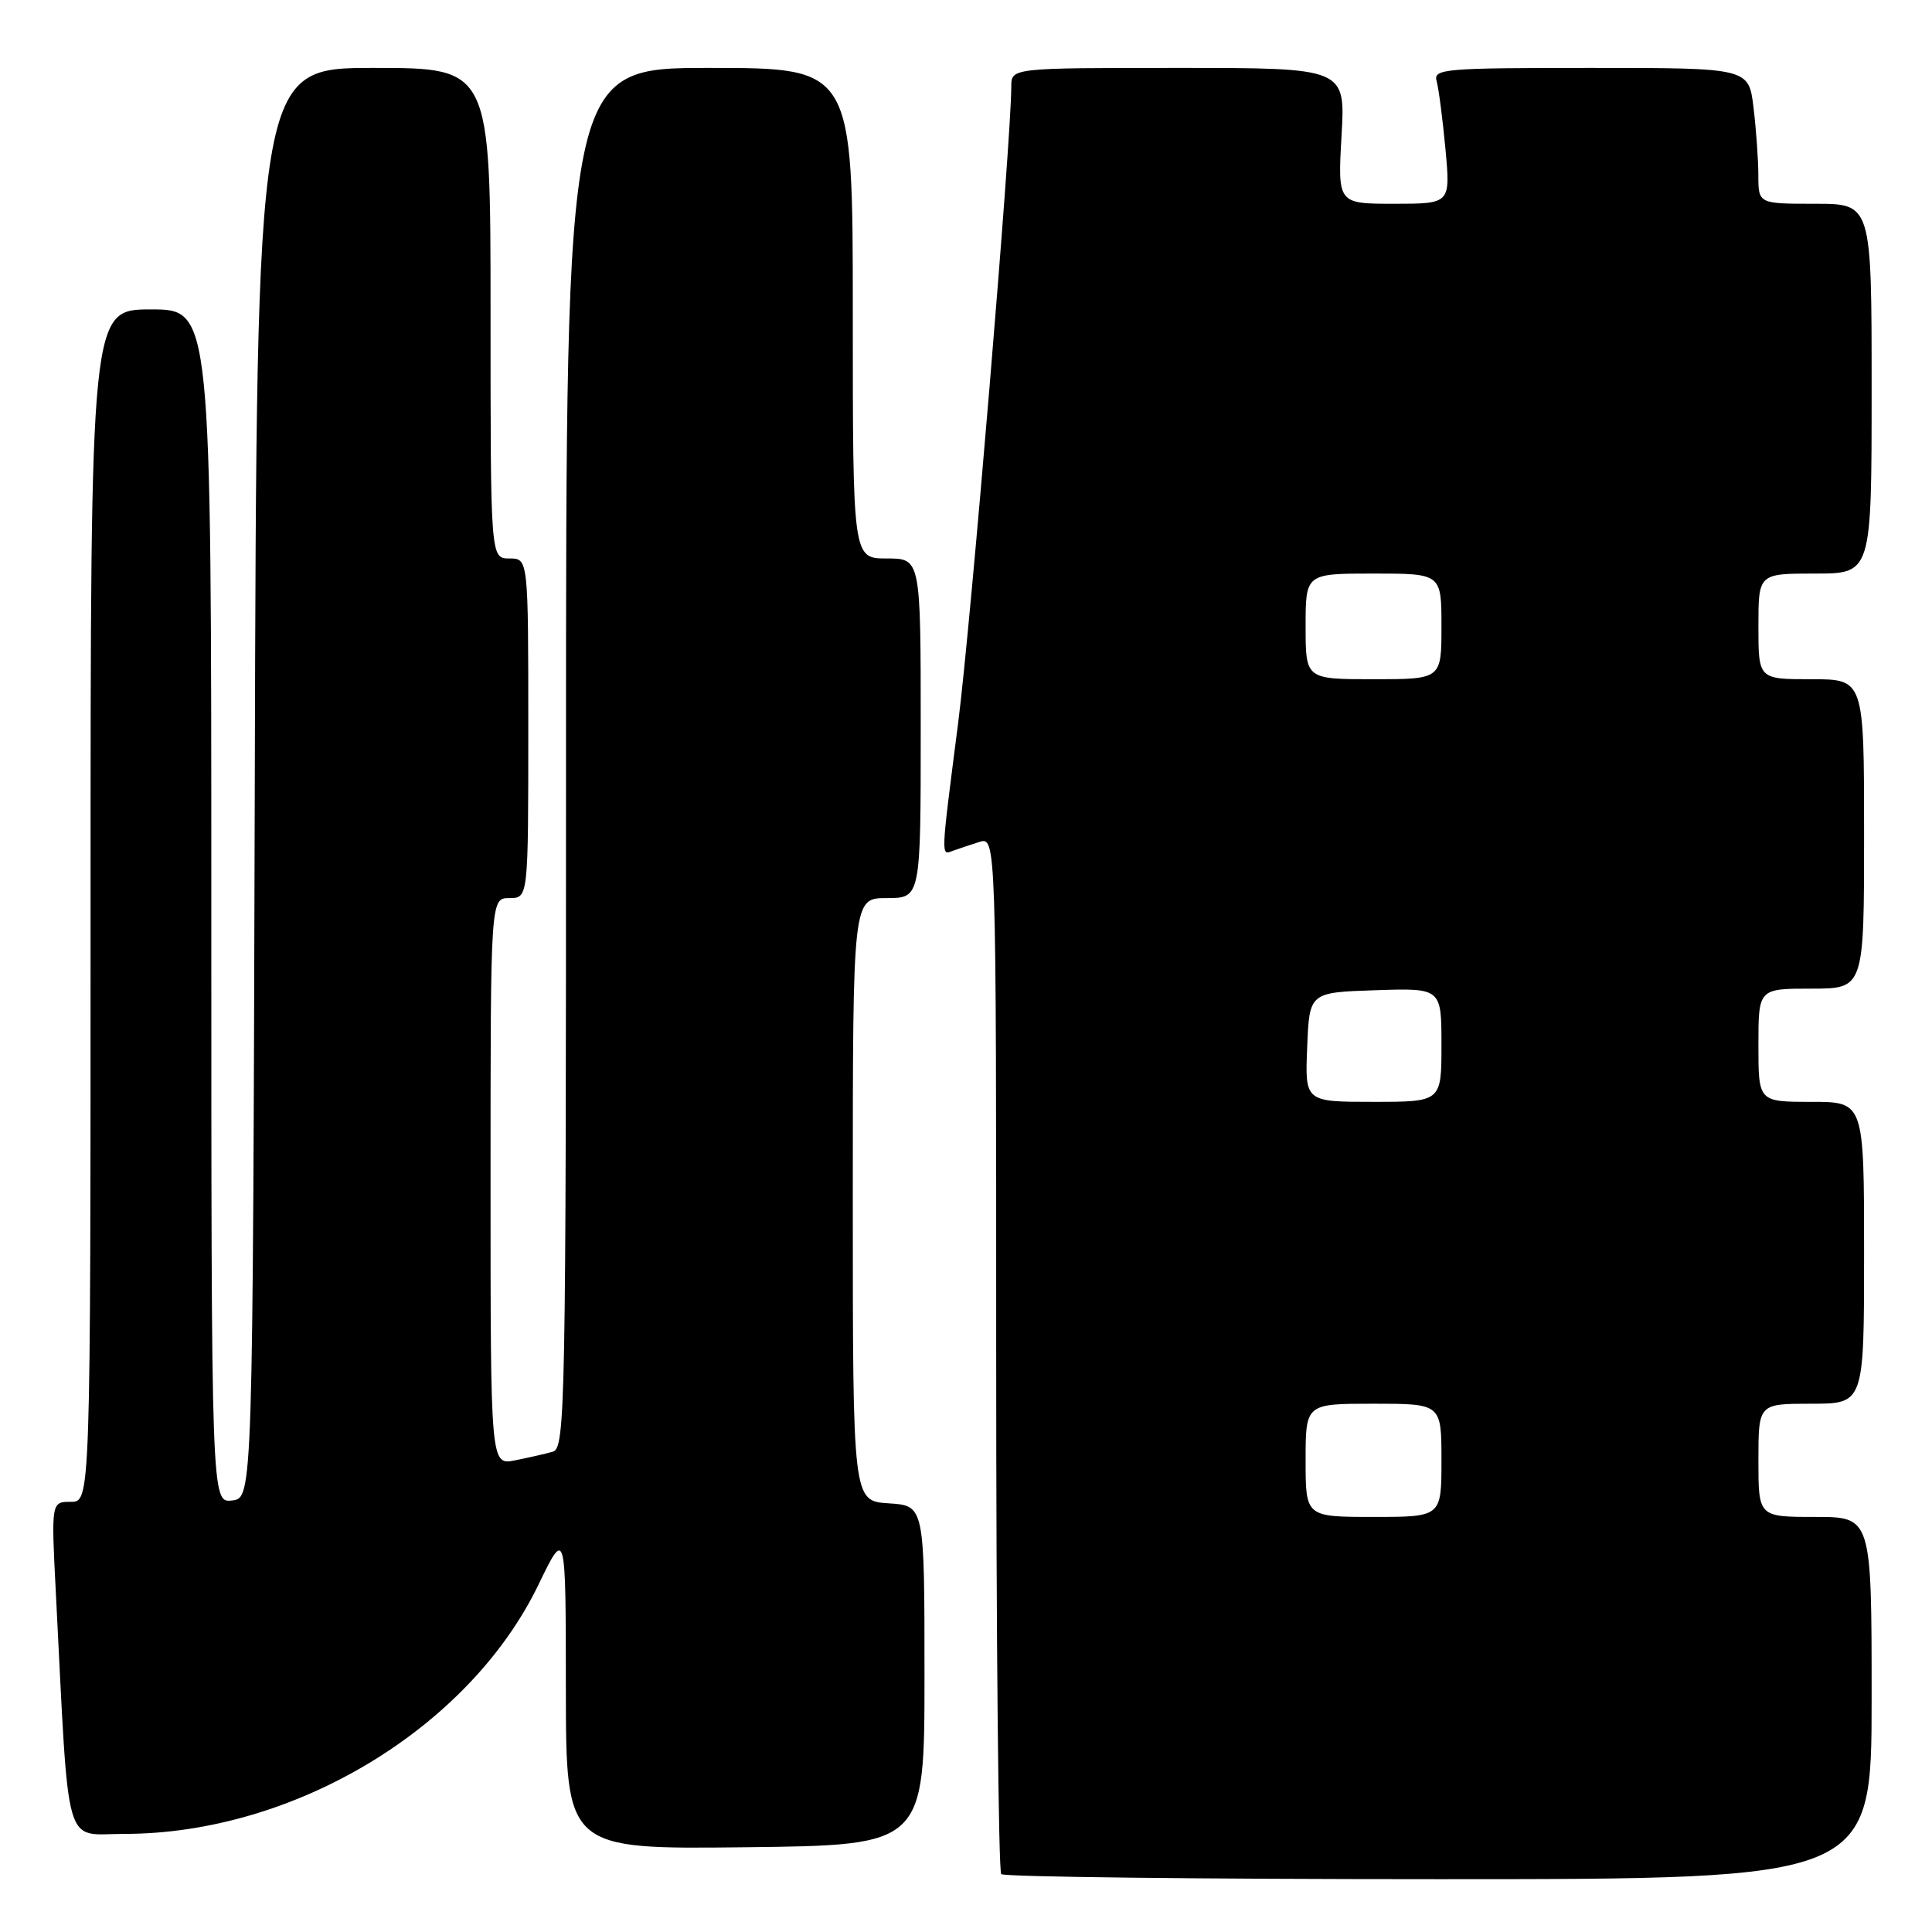 <?xml version="1.0" encoding="UTF-8" standalone="no"?>
<!DOCTYPE svg PUBLIC "-//W3C//DTD SVG 1.1//EN" "http://www.w3.org/Graphics/SVG/1.1/DTD/svg11.dtd" >
<svg xmlns="http://www.w3.org/2000/svg" xmlns:xlink="http://www.w3.org/1999/xlink" version="1.1" viewBox="0 0 256 256">
 <g >
 <path fill="currentColor"
d=" M 248.00 225.00 C 248.00 201.00 248.00 201.00 240.50 201.00 C 233.00 201.00 233.00 201.00 233.00 193.50 C 233.00 186.00 233.00 186.00 240.00 186.00 C 247.00 186.00 247.00 186.00 247.00 166.00 C 247.00 146.00 247.00 146.00 240.00 146.00 C 233.00 146.00 233.00 146.00 233.00 138.50 C 233.00 131.00 233.00 131.00 240.00 131.00 C 247.00 131.00 247.00 131.00 247.00 110.50 C 247.00 90.00 247.00 90.00 240.00 90.00 C 233.00 90.00 233.00 90.00 233.00 83.00 C 233.00 76.00 233.00 76.00 240.50 76.00 C 248.00 76.00 248.00 76.00 248.00 51.50 C 248.00 27.00 248.00 27.00 240.50 27.00 C 233.00 27.00 233.00 27.00 232.99 23.25 C 232.99 21.19 232.70 17.14 232.35 14.25 C 231.72 9.00 231.72 9.00 210.79 9.00 C 191.34 9.00 189.90 9.12 190.36 10.75 C 190.63 11.71 191.16 15.76 191.53 19.75 C 192.20 27.00 192.20 27.00 184.73 27.00 C 177.25 27.00 177.25 27.00 177.76 18.00 C 178.28 9.00 178.28 9.00 156.14 9.00 C 134.00 9.00 134.00 9.00 134.00 11.47 C 134.00 18.52 128.65 82.58 126.96 95.79 C 124.64 113.87 124.66 113.34 126.25 112.74 C 126.94 112.49 128.51 111.96 129.75 111.57 C 132.00 110.87 132.00 110.87 132.00 179.27 C 132.00 216.89 132.30 247.97 132.67 248.33 C 133.03 248.70 159.13 249.00 190.67 249.00 C 248.00 249.00 248.00 249.00 248.00 225.00 Z  M 122.50 222.00 C 122.50 199.50 122.50 199.50 117.75 199.20 C 113.00 198.89 113.00 198.89 113.00 158.95 C 113.00 119.00 113.00 119.00 117.50 119.00 C 122.00 119.00 122.00 119.00 122.00 96.50 C 122.00 74.00 122.00 74.00 117.50 74.00 C 113.00 74.00 113.00 74.00 113.00 41.50 C 113.00 9.00 113.00 9.00 94.00 9.00 C 75.00 9.00 75.00 9.00 75.00 100.43 C 75.00 186.66 74.90 191.89 73.25 192.36 C 72.29 192.63 70.04 193.15 68.25 193.50 C 65.00 194.16 65.00 194.16 65.00 156.58 C 65.00 119.00 65.00 119.00 67.50 119.00 C 70.00 119.00 70.00 119.00 70.00 96.50 C 70.00 74.00 70.00 74.00 67.50 74.00 C 65.00 74.00 65.00 74.00 65.00 41.50 C 65.00 9.00 65.00 9.00 49.51 9.00 C 34.01 9.00 34.01 9.00 33.76 103.75 C 33.50 198.50 33.50 198.50 30.75 198.82 C 28.00 199.13 28.00 199.13 28.00 120.07 C 28.00 41.00 28.00 41.00 20.00 41.00 C 12.00 41.00 12.00 41.00 12.00 120.00 C 12.00 199.00 12.00 199.00 9.39 199.00 C 6.78 199.00 6.78 199.00 7.41 211.25 C 9.19 245.95 8.35 243.00 16.45 243.00 C 38.92 243.00 62.12 229.05 71.34 210.00 C 74.97 202.50 74.97 202.50 74.98 223.77 C 75.00 245.04 75.00 245.04 98.75 244.77 C 122.50 244.50 122.50 244.50 122.50 222.00 Z  M 173.00 193.50 C 173.00 186.00 173.00 186.00 182.00 186.00 C 191.00 186.00 191.00 186.00 191.00 193.50 C 191.00 201.00 191.00 201.00 182.00 201.00 C 173.00 201.00 173.00 201.00 173.00 193.50 Z  M 173.21 138.75 C 173.50 131.50 173.50 131.50 182.25 131.21 C 191.00 130.92 191.00 130.92 191.00 138.46 C 191.00 146.00 191.00 146.00 181.96 146.00 C 172.91 146.00 172.91 146.00 173.21 138.75 Z  M 173.00 83.00 C 173.00 76.00 173.00 76.00 182.00 76.00 C 191.00 76.00 191.00 76.00 191.00 83.00 C 191.00 90.00 191.00 90.00 182.00 90.00 C 173.00 90.00 173.00 90.00 173.00 83.00 Z "/>
</g>
</svg>
